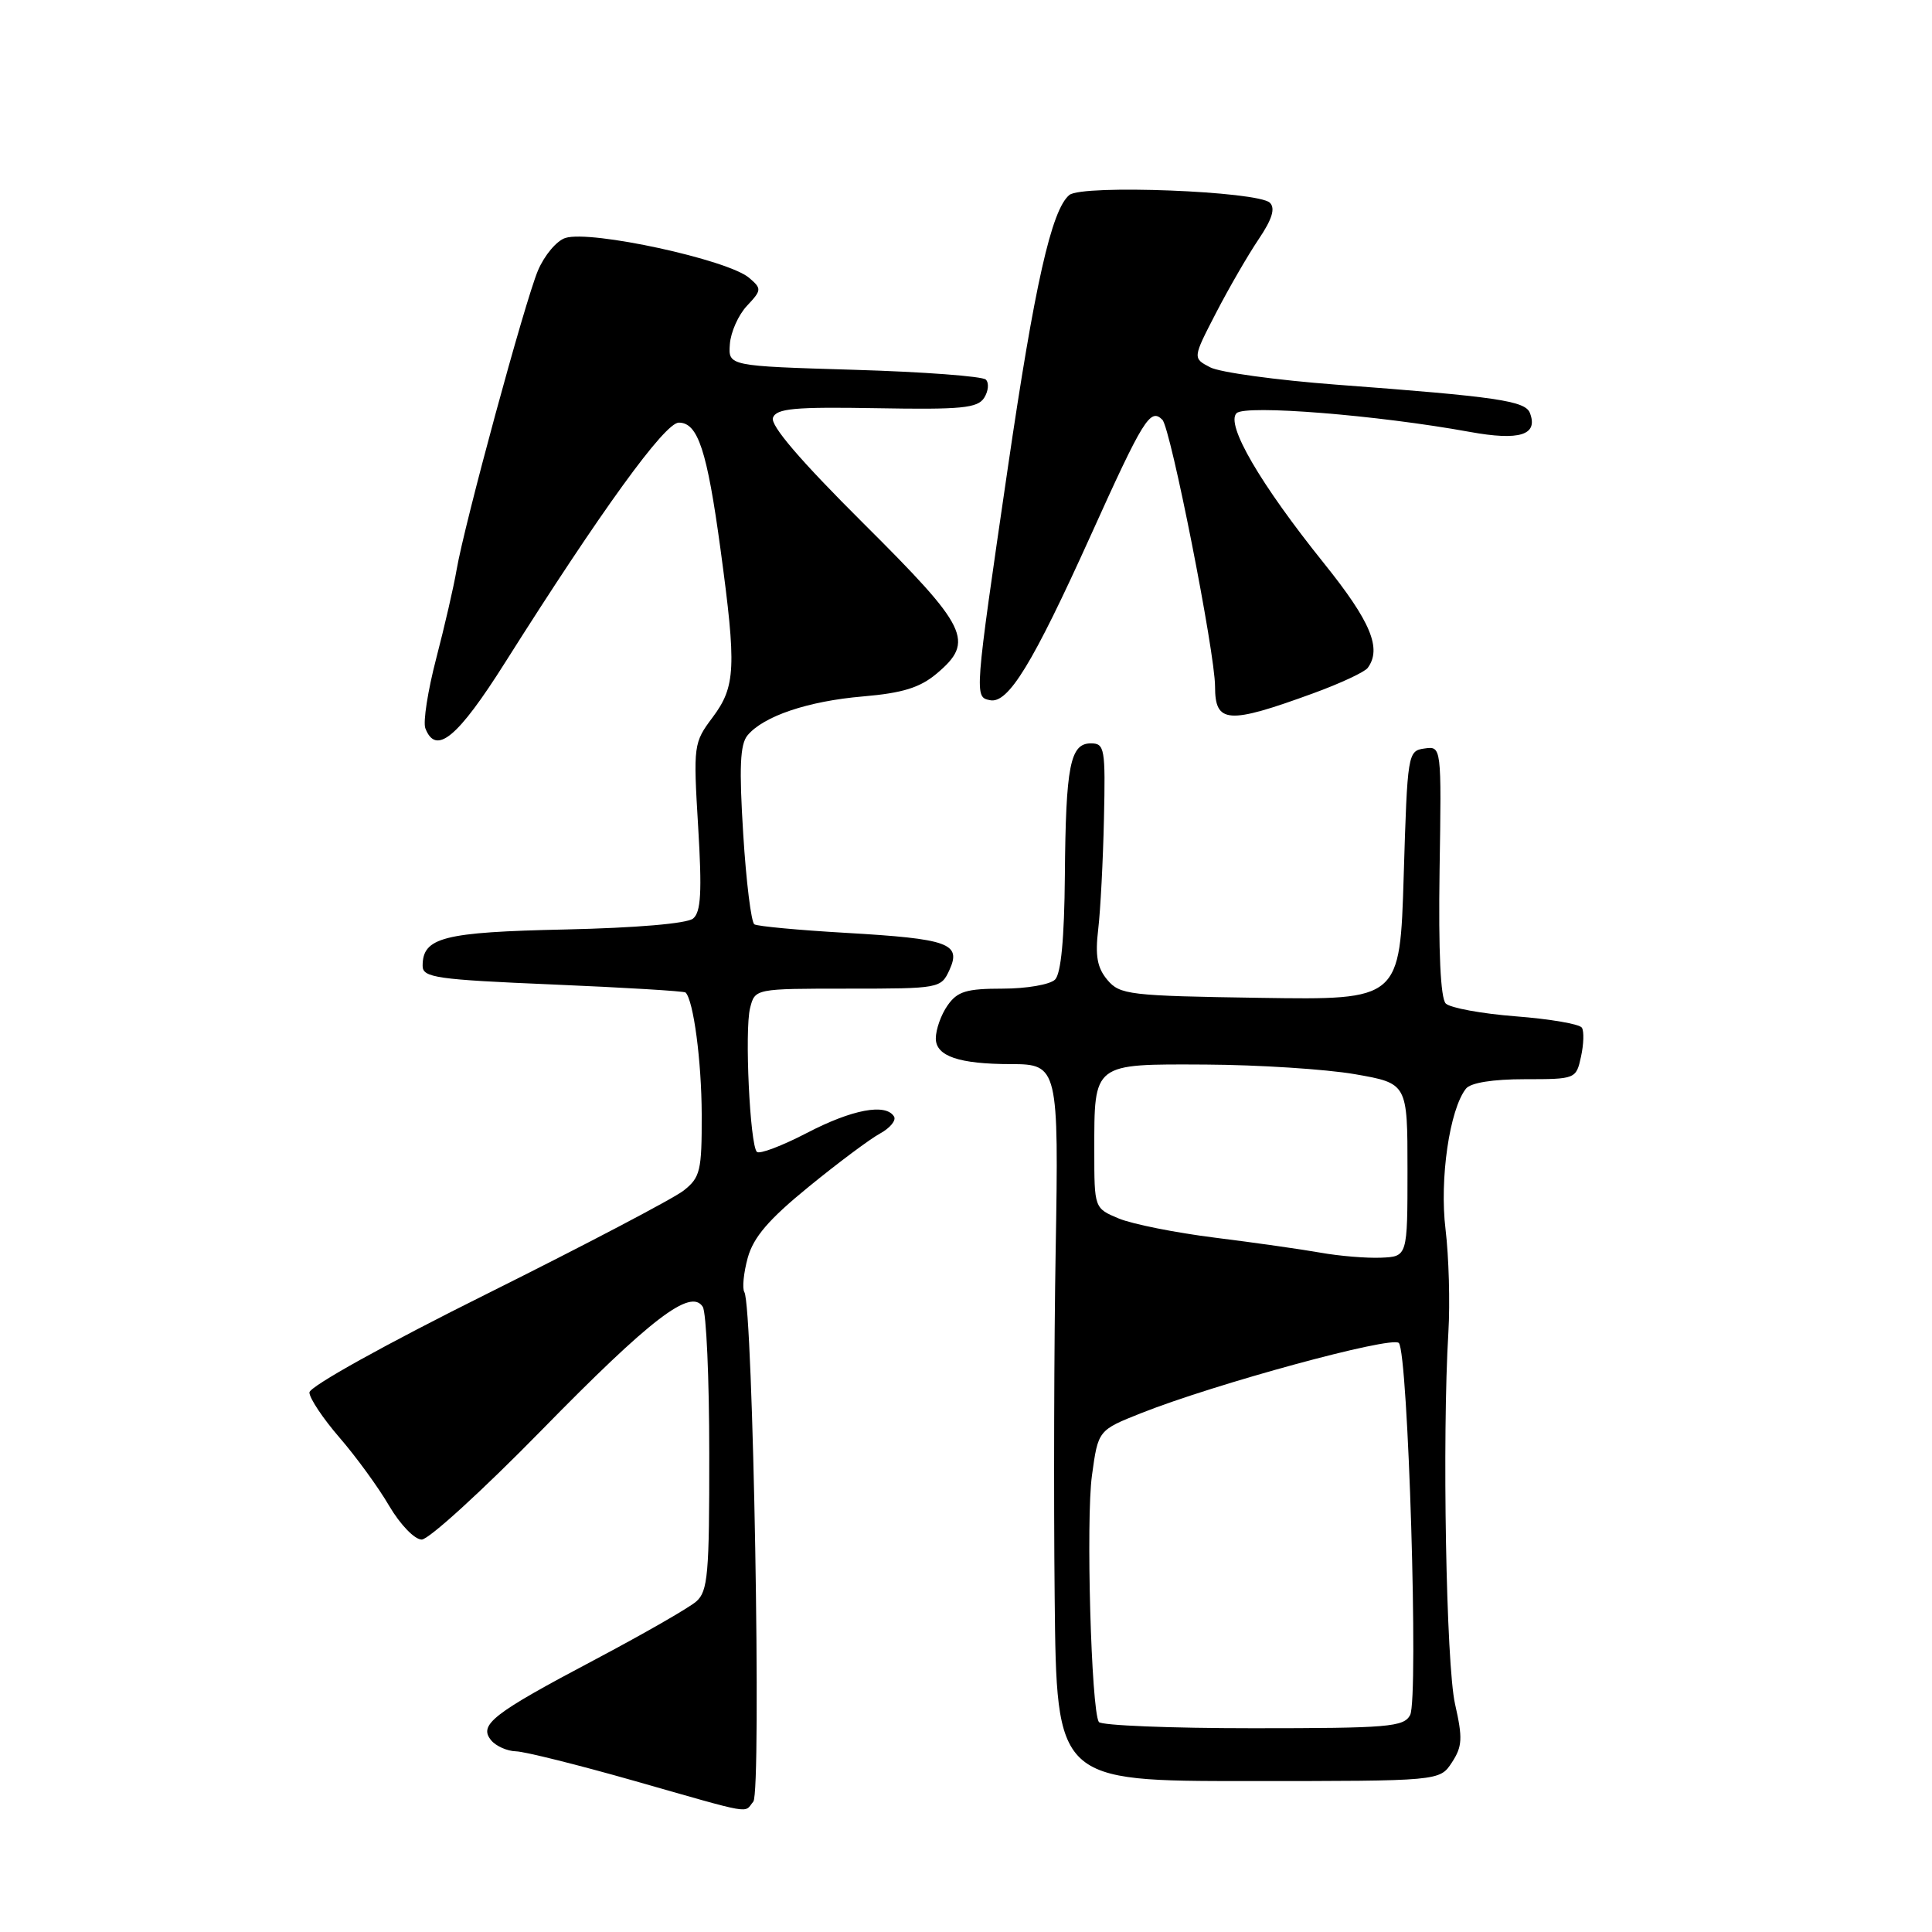 <?xml version="1.0" encoding="UTF-8" standalone="no"?>
<!DOCTYPE svg PUBLIC "-//W3C//DTD SVG 1.1//EN" "http://www.w3.org/Graphics/SVG/1.1/DTD/svg11.dtd" >
<svg xmlns="http://www.w3.org/2000/svg" xmlns:xlink="http://www.w3.org/1999/xlink" version="1.1" viewBox="0 0 256 256">
 <g >
 <path fill="currentColor"
d=" M 99.82 238.72 C 100.92 237.39 99.79 173.08 98.63 171.21 C 98.33 170.72 98.53 168.67 99.08 166.66 C 99.84 163.93 101.86 161.57 107.15 157.26 C 111.03 154.09 115.29 150.91 116.62 150.19 C 117.95 149.46 118.78 148.45 118.46 147.94 C 117.36 146.16 112.90 147.01 106.92 150.12 C 103.61 151.84 100.63 152.97 100.29 152.63 C 99.37 151.70 98.65 136.53 99.39 133.57 C 100.04 131.00 100.04 131.00 112.36 131.00 C 124.50 131.00 124.69 130.96 125.81 128.52 C 127.41 125.01 125.72 124.40 112.11 123.61 C 105.85 123.25 100.38 122.74 99.96 122.48 C 99.54 122.22 98.87 116.83 98.48 110.50 C 97.93 101.71 98.06 98.63 99.05 97.44 C 101.17 94.89 107.06 92.90 114.36 92.28 C 119.61 91.83 121.89 91.12 124.11 89.26 C 129.19 84.98 128.31 83.18 114.42 69.36 C 106.05 61.03 102.04 56.35 102.42 55.35 C 102.89 54.12 105.25 53.90 116.19 54.09 C 127.42 54.29 129.54 54.08 130.41 52.71 C 130.97 51.82 131.07 50.74 130.63 50.30 C 130.20 49.86 122.34 49.27 113.17 49.00 C 96.50 48.50 96.50 48.50 96.71 45.61 C 96.82 44.02 97.84 41.73 98.97 40.53 C 100.93 38.44 100.95 38.26 99.27 36.82 C 96.46 34.41 78.28 30.46 74.92 31.53 C 73.76 31.89 72.13 33.84 71.28 35.85 C 69.54 39.99 61.54 69.43 60.50 75.51 C 60.13 77.70 58.91 82.99 57.80 87.25 C 56.69 91.51 56.04 95.67 56.36 96.50 C 57.76 100.14 60.63 97.77 66.96 87.74 C 79.64 67.67 88.09 56.00 89.95 56.00 C 92.48 56.00 93.69 59.69 95.47 72.78 C 97.60 88.47 97.48 90.97 94.42 95.06 C 91.90 98.42 91.86 98.74 92.51 109.56 C 93.03 118.20 92.88 120.85 91.84 121.71 C 91.03 122.38 84.29 122.95 74.90 123.16 C 58.71 123.51 56.00 124.21 56.00 127.98 C 56.00 129.54 57.81 129.80 73.25 130.45 C 82.74 130.85 90.65 131.33 90.84 131.51 C 91.89 132.55 92.96 140.58 92.98 147.68 C 93.00 155.15 92.79 156.02 90.58 157.76 C 89.24 158.81 77.54 164.95 64.58 171.41 C 51.07 178.13 41.00 183.73 41.00 184.51 C 41.00 185.26 42.79 187.95 44.98 190.48 C 47.17 193.01 50.14 197.08 51.57 199.54 C 53.04 202.03 54.94 204.00 55.88 204.00 C 56.81 204.00 63.92 197.51 71.69 189.58 C 86.25 174.70 91.53 170.65 93.12 173.16 C 93.59 173.90 93.98 182.64 93.98 192.60 C 94.00 208.59 93.80 210.87 92.25 212.21 C 91.29 213.05 85.20 216.54 78.72 219.97 C 65.25 227.09 63.38 228.55 65.09 230.61 C 65.72 231.37 67.20 232.03 68.37 232.06 C 69.54 232.09 76.58 233.85 84.00 235.96 C 100.15 240.56 98.52 240.28 99.82 238.72 Z  M 192.38 233.54 C 193.77 231.42 193.83 230.33 192.80 225.79 C 191.62 220.57 191.08 190.45 191.92 176.50 C 192.15 172.65 191.98 166.52 191.54 162.88 C 190.73 156.23 192.08 146.99 194.25 144.25 C 194.87 143.47 197.80 143.00 202.04 143.00 C 208.77 143.00 208.85 142.97 209.49 140.02 C 209.85 138.39 209.91 136.66 209.61 136.18 C 209.31 135.69 205.37 135.02 200.85 134.67 C 196.33 134.32 192.15 133.55 191.57 132.97 C 190.88 132.27 190.59 126.08 190.75 115.38 C 191.01 98.86 191.01 98.86 188.75 99.18 C 186.54 99.49 186.49 99.82 186.00 116.00 C 185.50 132.50 185.50 132.50 167.00 132.22 C 149.61 131.96 148.39 131.81 146.73 129.84 C 145.38 128.23 145.10 126.65 145.52 123.12 C 145.82 120.58 146.16 114.00 146.28 108.50 C 146.49 99.17 146.37 98.50 144.55 98.50 C 141.80 98.50 141.22 101.46 141.10 116.05 C 141.03 124.36 140.59 129.01 139.80 129.80 C 139.14 130.46 136.02 131.00 132.86 131.00 C 128.06 131.00 126.86 131.36 125.56 133.22 C 124.70 134.44 124.00 136.41 124.00 137.60 C 124.00 139.95 127.07 141.00 134.00 141.00 C 140.19 141.00 140.30 141.48 139.88 165.76 C 139.67 177.72 139.61 198.41 139.75 211.75 C 140.00 236.00 140.00 236.00 165.38 236.00 C 190.77 236.00 190.77 236.00 192.38 233.54 Z  M 174.00 91.87 C 177.57 90.57 180.83 89.05 181.23 88.50 C 183.12 85.93 181.64 82.37 175.45 74.66 C 166.98 64.12 162.38 56.22 163.85 54.75 C 165.00 53.60 182.51 55.00 194.76 57.23 C 201.36 58.43 203.85 57.65 202.72 54.72 C 202.11 53.11 198.33 52.56 177.08 50.97 C 169.15 50.37 161.62 49.34 160.35 48.67 C 158.03 47.46 158.03 47.46 161.12 41.48 C 162.82 38.19 165.36 33.80 166.77 31.71 C 168.56 29.06 169.01 27.61 168.27 26.87 C 166.73 25.33 143.40 24.42 141.69 25.84 C 139.33 27.80 137.09 37.74 133.54 62.00 C 129.09 92.43 129.10 92.36 131.19 92.78 C 133.59 93.27 136.85 87.93 144.50 71.01 C 151.51 55.48 152.42 54.02 154.02 55.62 C 155.12 56.72 161.00 86.49 161.00 90.96 C 161.00 95.88 162.69 96.00 174.00 91.87 Z  M 145.60 228.17 C 144.59 226.53 143.88 201.37 144.69 195.50 C 145.51 189.51 145.51 189.51 151.23 187.24 C 160.96 183.38 184.39 176.99 185.35 177.95 C 186.59 179.19 187.99 225.07 186.85 227.25 C 186.02 228.83 183.97 229.00 166.02 229.00 C 155.08 229.00 145.89 228.63 145.60 228.17 Z  M 175.00 165.99 C 172.53 165.55 166.22 164.65 161.00 164.00 C 155.78 163.35 150.04 162.20 148.25 161.46 C 145.00 160.10 145.00 160.10 145.00 152.49 C 145.00 140.79 144.75 140.99 159.79 141.06 C 166.78 141.10 175.65 141.67 179.50 142.33 C 186.50 143.55 186.50 143.55 186.50 155.02 C 186.50 166.50 186.50 166.50 183.00 166.65 C 181.07 166.73 177.47 166.43 175.00 165.99 Z "/>
</g>
</svg>
